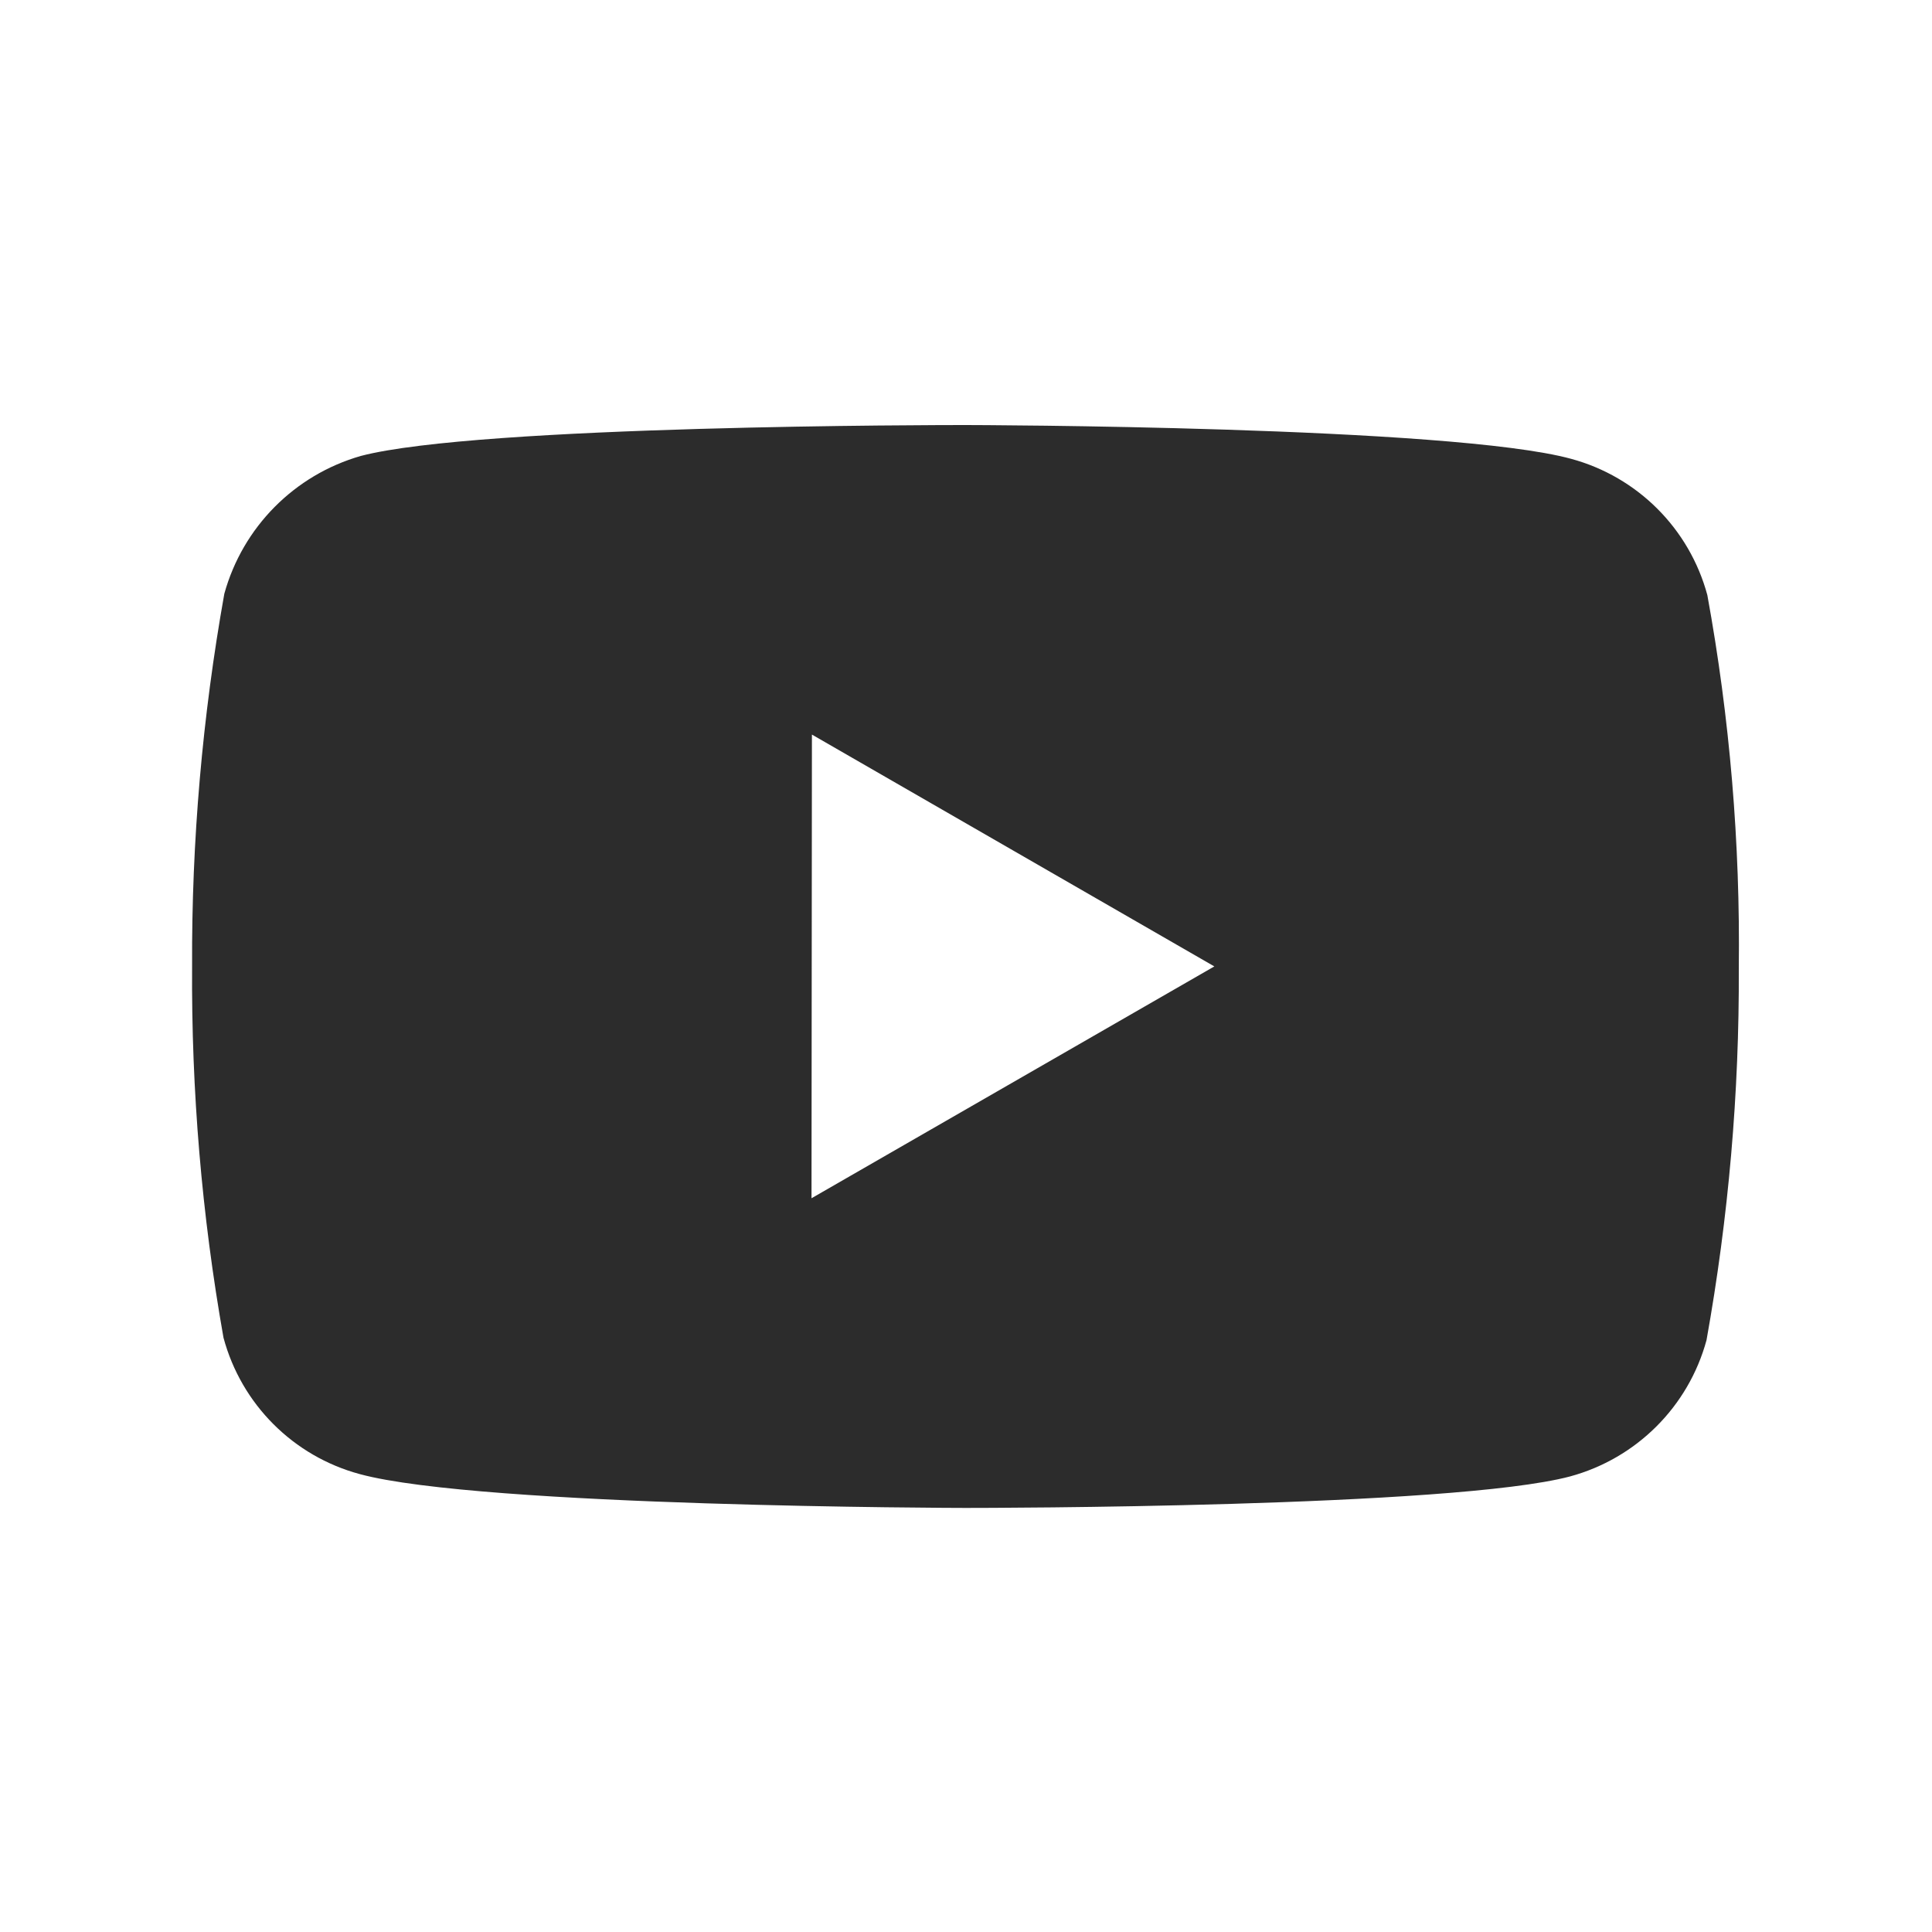<svg width="28" height="28" viewBox="0 0 28 28" fill="none" xmlns="http://www.w3.org/2000/svg">
<path d="M14.007 21.854H13.984C13.915 21.854 6.968 21.84 5.215 21.364C4.251 21.105 3.498 20.351 3.239 19.387C2.924 17.609 2.772 15.806 2.784 14C2.776 12.191 2.933 10.386 3.251 8.605C3.518 7.64 4.267 6.884 5.229 6.608C6.934 6.16 13.69 6.16 13.977 6.16H14C14.071 6.16 21.036 6.174 22.771 6.65C23.733 6.911 24.484 7.662 24.744 8.624C25.07 10.409 25.222 12.221 25.2 14.035C25.208 15.841 25.051 17.645 24.732 19.423C24.47 20.386 23.716 21.137 22.753 21.398C21.05 21.849 14.293 21.854 14.007 21.854ZM11.767 10.646L11.761 17.366L17.599 14.006L11.767 10.646Z" fill="#2C2C2C"/>
</svg>
